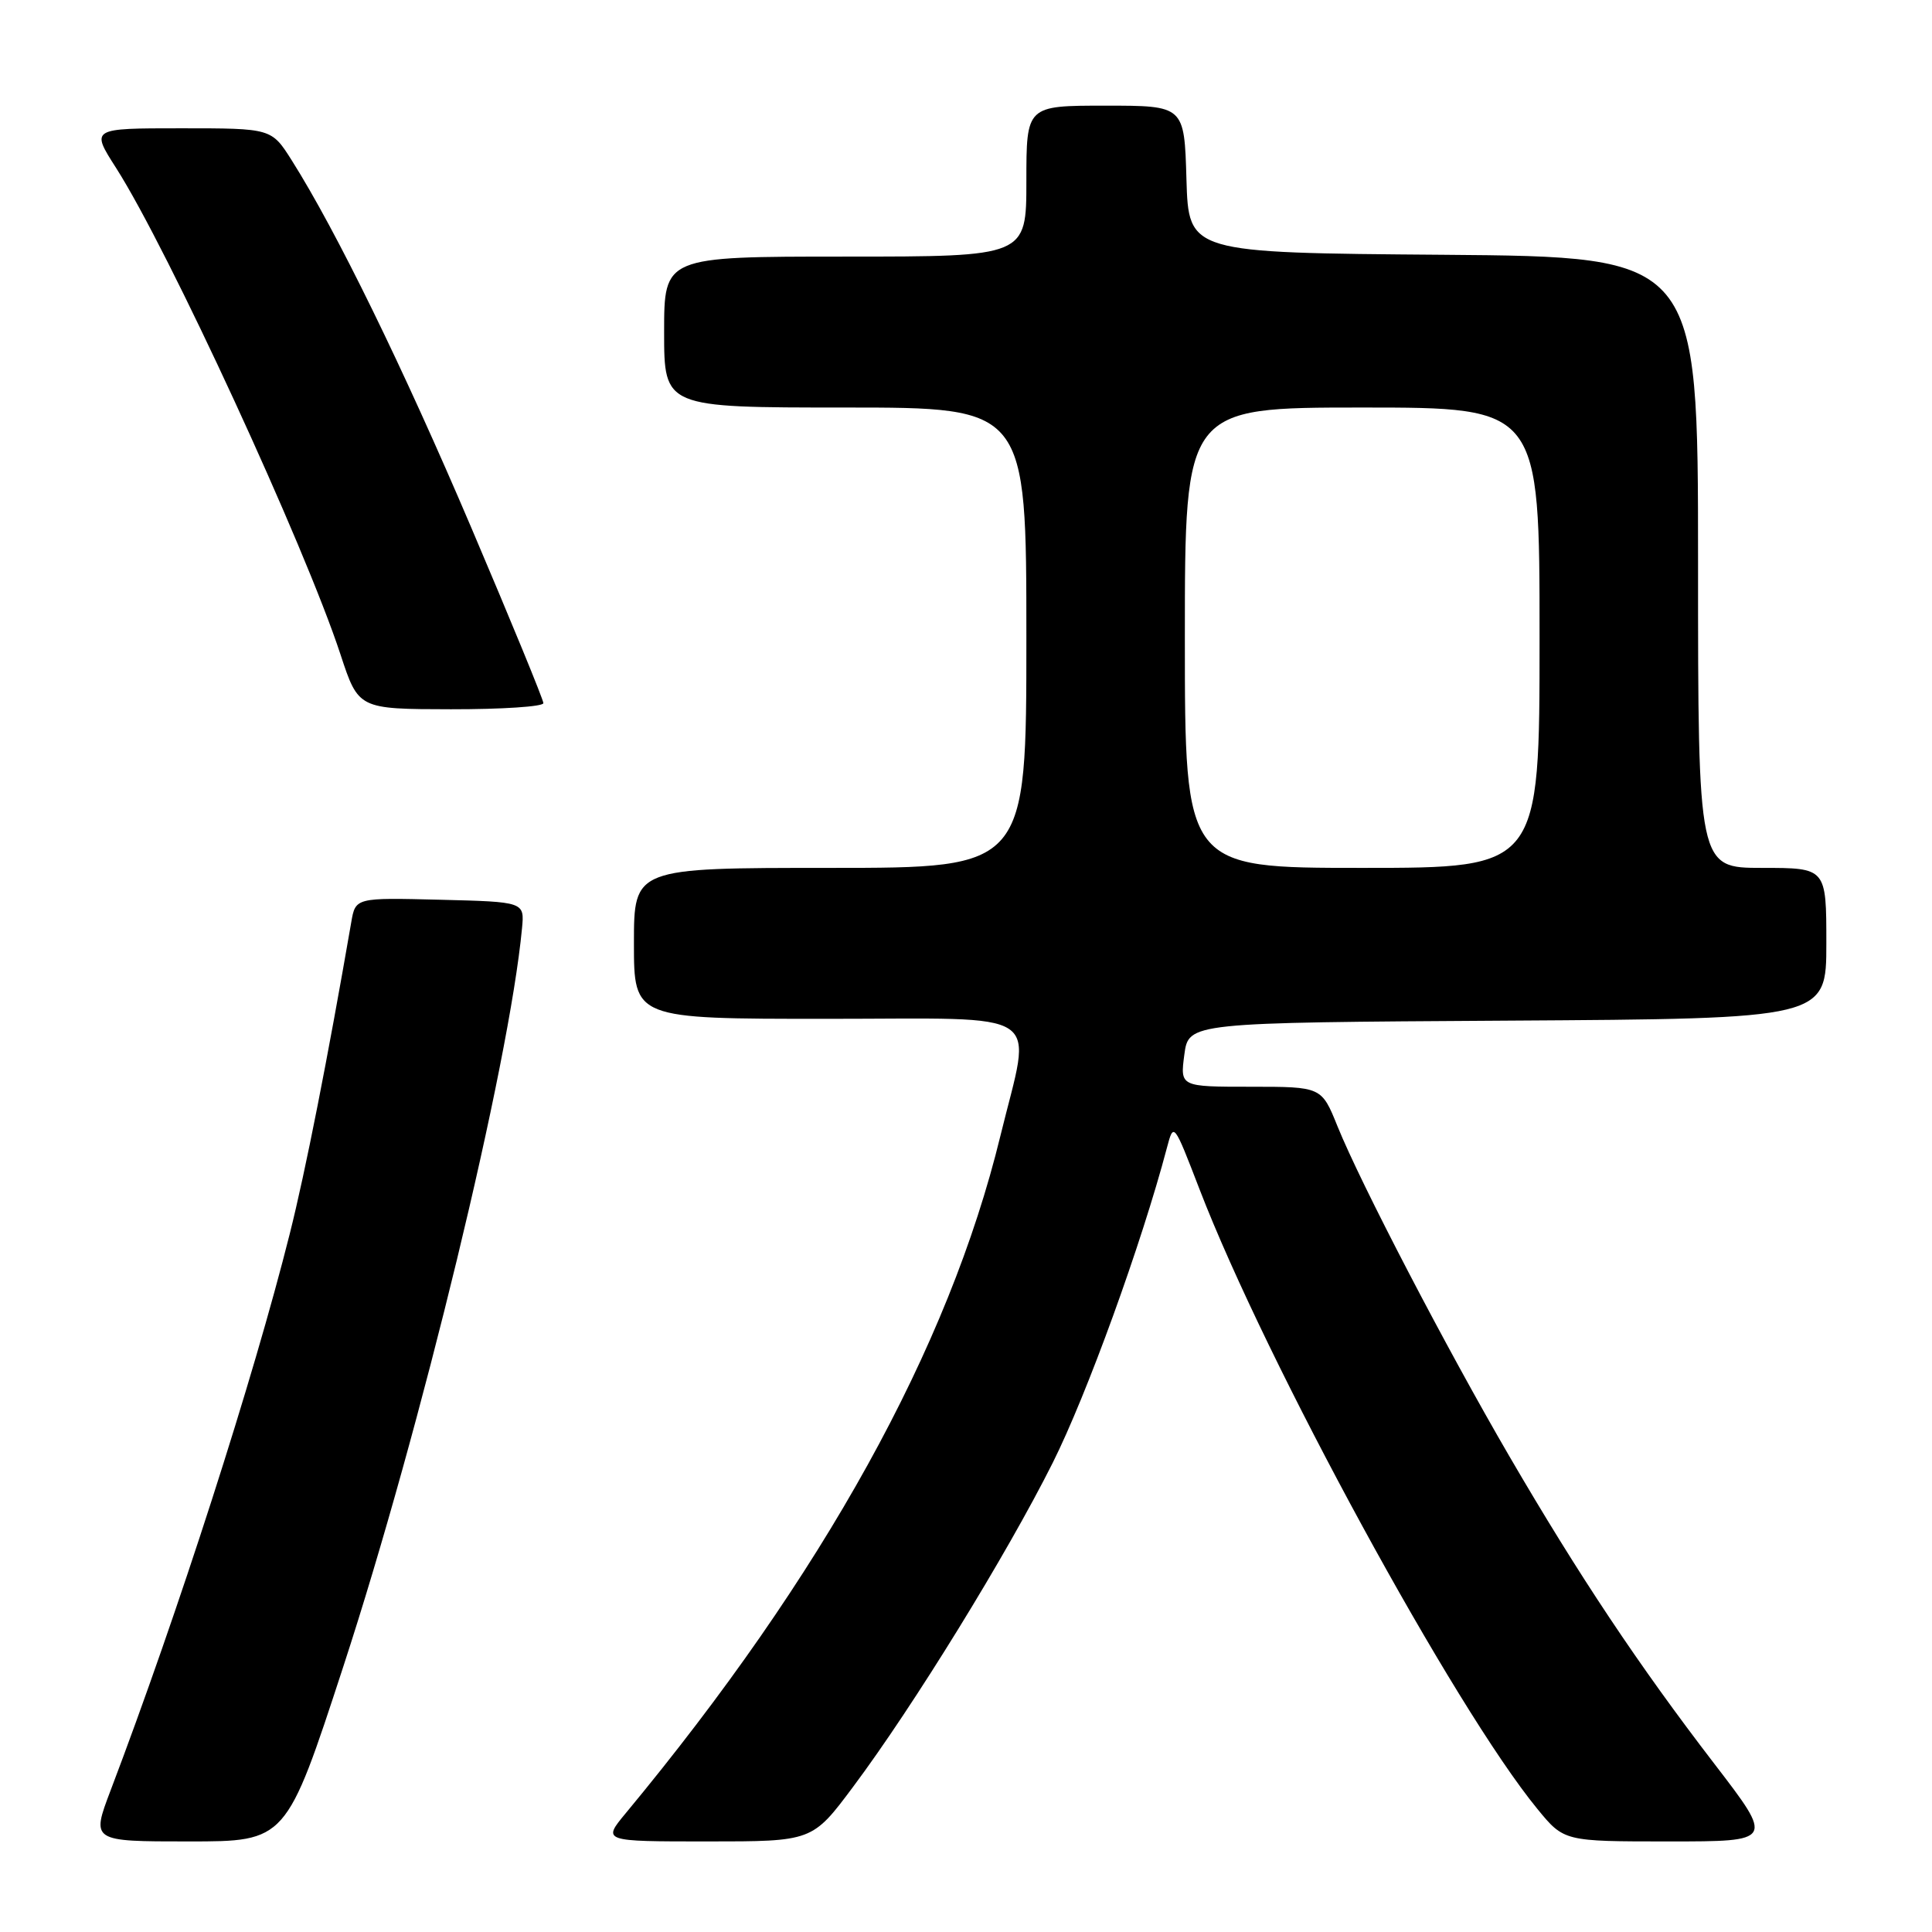 <?xml version="1.0" encoding="UTF-8" standalone="no"?>
<!DOCTYPE svg PUBLIC "-//W3C//DTD SVG 1.1//EN" "http://www.w3.org/Graphics/SVG/1.1/DTD/svg11.dtd" >
<svg xmlns="http://www.w3.org/2000/svg" xmlns:xlink="http://www.w3.org/1999/xlink" version="1.1" viewBox="0 0 256 256">
 <g >
 <path fill="currentColor"
d=" M 45.48 220.86 C 55.80 189.27 67.46 141.11 69.17 123.00 C 69.50 119.50 69.50 119.50 58.30 119.22 C 47.10 118.94 47.10 118.94 46.54 122.22 C 43.41 140.31 40.48 155.20 38.39 163.50 C 33.57 182.71 23.58 213.75 14.65 237.25 C 12.09 244.00 12.09 244.00 25.01 244.00 C 37.92 244.00 37.92 244.00 45.48 220.86 Z  M 113.05 236.75 C 121.04 226.06 133.40 205.99 139.49 193.83 C 144.01 184.81 151.26 164.82 154.62 152.10 C 155.52 148.70 155.52 148.70 158.95 157.60 C 167.80 180.57 192.72 226.28 203.70 239.68 C 207.24 244.00 207.24 244.00 221.15 244.00 C 235.06 244.00 235.06 244.00 227.19 233.75 C 217.15 220.69 209.19 208.74 200.02 193.00 C 191.62 178.58 180.32 156.88 177.23 149.25 C 175.11 144.00 175.11 144.00 165.74 144.00 C 156.37 144.00 156.37 144.00 156.93 139.75 C 157.50 135.50 157.50 135.50 199.75 135.24 C 242.00 134.98 242.00 134.98 242.00 124.99 C 242.00 115.00 242.00 115.00 233.50 115.00 C 225.00 115.00 225.00 115.00 225.00 74.51 C 225.00 34.03 225.00 34.03 191.25 33.76 C 157.50 33.50 157.50 33.50 157.21 23.75 C 156.93 14.00 156.93 14.00 146.46 14.00 C 136.00 14.00 136.00 14.00 136.00 24.00 C 136.00 34.00 136.00 34.00 112.00 34.00 C 88.00 34.00 88.00 34.00 88.00 44.00 C 88.00 54.00 88.00 54.00 112.00 54.00 C 136.00 54.00 136.00 54.00 136.00 84.50 C 136.00 115.00 136.00 115.00 110.00 115.00 C 84.00 115.00 84.00 115.00 84.00 125.00 C 84.00 135.00 84.00 135.00 109.50 135.00 C 139.10 135.00 136.73 133.41 132.56 150.50 C 125.72 178.61 109.05 208.73 82.92 240.25 C 79.81 244.00 79.81 244.00 93.72 244.00 C 107.64 244.00 107.64 244.00 113.05 236.75 Z  M 72.00 93.17 C 72.00 92.71 67.70 82.25 62.45 69.92 C 53.37 48.61 44.56 30.59 38.66 21.25 C 35.97 17.00 35.97 17.00 24.00 17.00 C 12.02 17.00 12.02 17.00 15.38 22.25 C 22.29 33.06 40.36 72.24 45.12 86.73 C 47.50 93.96 47.50 93.96 59.75 93.98 C 66.49 93.99 72.00 93.63 72.00 93.17 Z  M 157.00 84.50 C 157.00 54.00 157.00 54.00 180.50 54.00 C 204.00 54.00 204.00 54.00 204.00 84.50 C 204.00 115.00 204.00 115.00 180.50 115.00 C 157.00 115.00 157.00 115.00 157.00 84.50 Z "/>
</g>
</svg>
